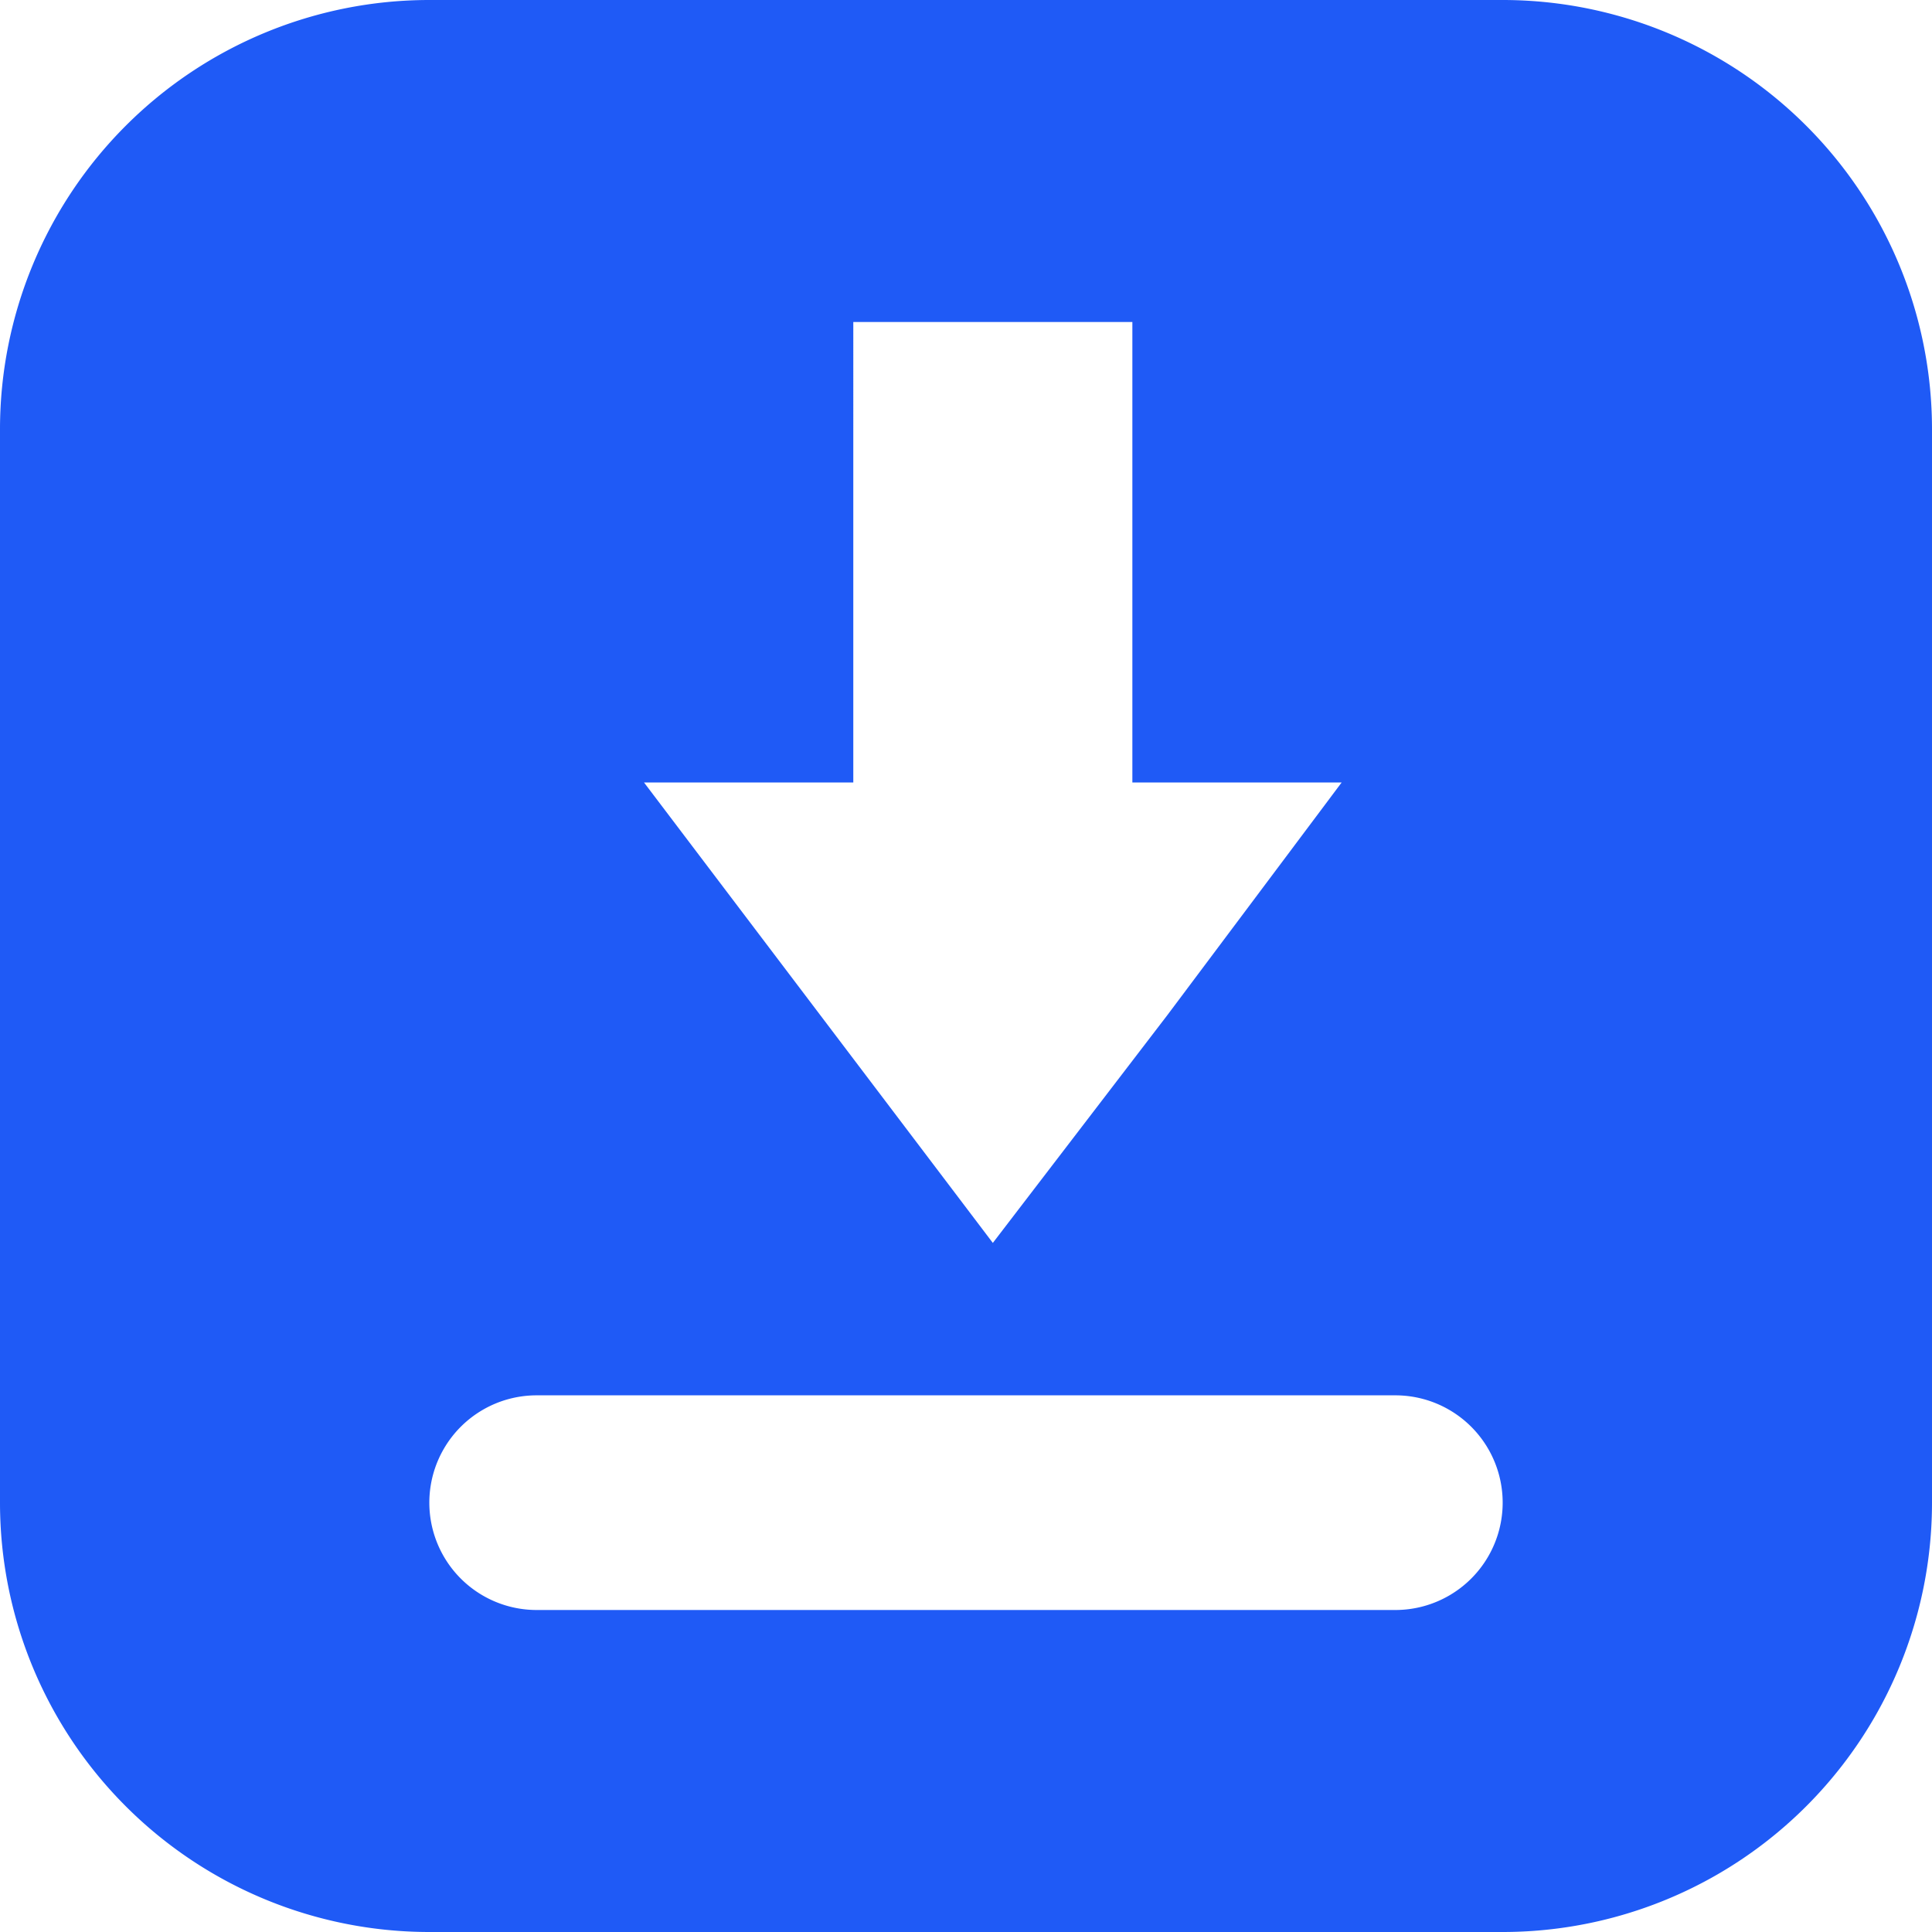 <svg xmlns="http://www.w3.org/2000/svg" width="18" height="18" viewBox="0 0 18 18">
    <g fill="none" fill-rule="evenodd">
        <path fill="#D8D8D8" fill-opacity="0" d="M0 0h18v18H0z"/>
        <path fill="#1F5AF6" d="M4 0h10a4 4 0 0 1 4 4v10a4 4 0 0 1-4 4H4a4 4 0 0 1-4-4V4a4 4 0 0 1 4-4zm3.625 9.435L6 7.29h1.95V3h2.6v4.29h1.95l-1.625 2.169L9.25 11.58 7.625 9.435zM5 13h8a1 1 0 0 1 0 2H5a1 1 0 0 1 0-2z"/>
    </g>
</svg>
